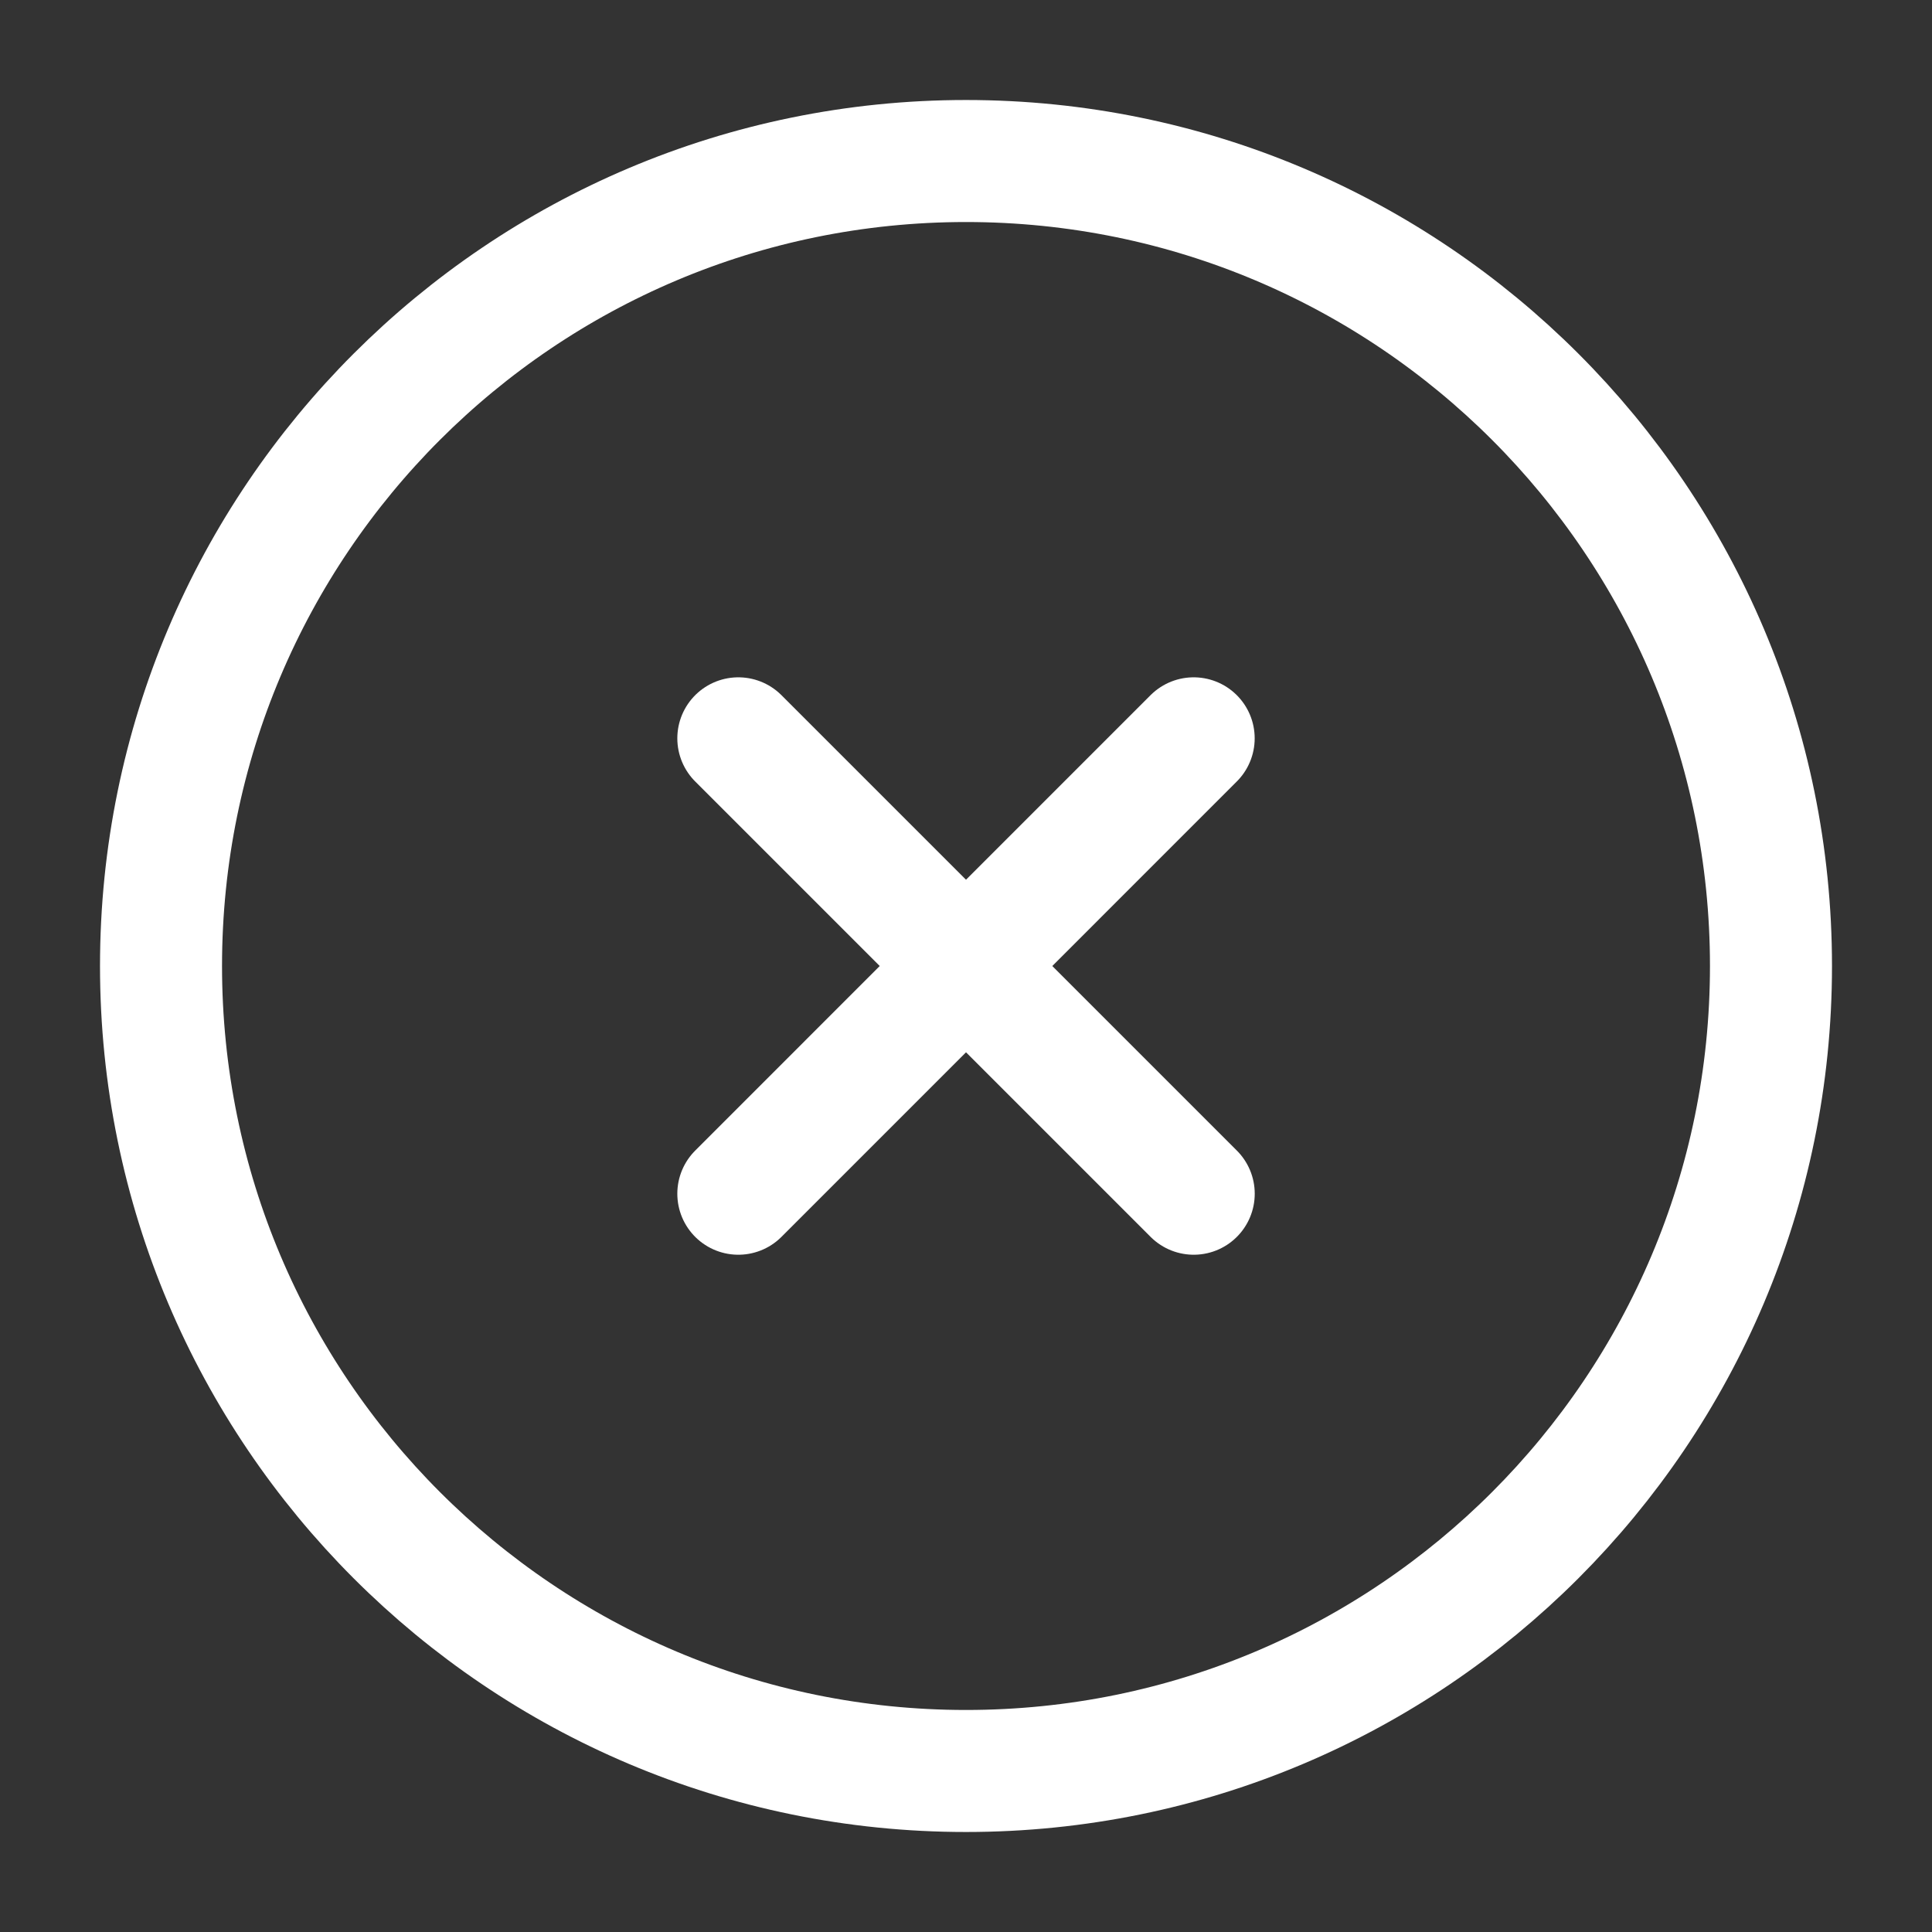 <svg width="38" height="38" viewBox="0 0 38 38" fill="none" xmlns="http://www.w3.org/2000/svg">
<rect x="0" y="0" width="38" height="38" fill="#333333" stroke="none"/>
<path d="M19 34.833C27.745 34.833 34.833 27.744 34.833 19C34.833 10.255 27.745 3.167 19 3.167C10.256 3.167 3.167 10.255 3.167 19C3.167 27.744 10.256 34.833 19 34.833Z" stroke="#ffffff" stroke-width="2.4" stroke-linecap="round" stroke-linejoin="round"/>
<path d="M23.478 14.522L14.522 23.479" stroke="#ffffff" stroke-width="2.4" stroke-linecap="round" stroke-linejoin="round"/>
<path d="M14.522 14.522L23.479 23.479" stroke="#ffffff" stroke-width="2.4" stroke-linecap="round" stroke-linejoin="round"/>
</svg>
